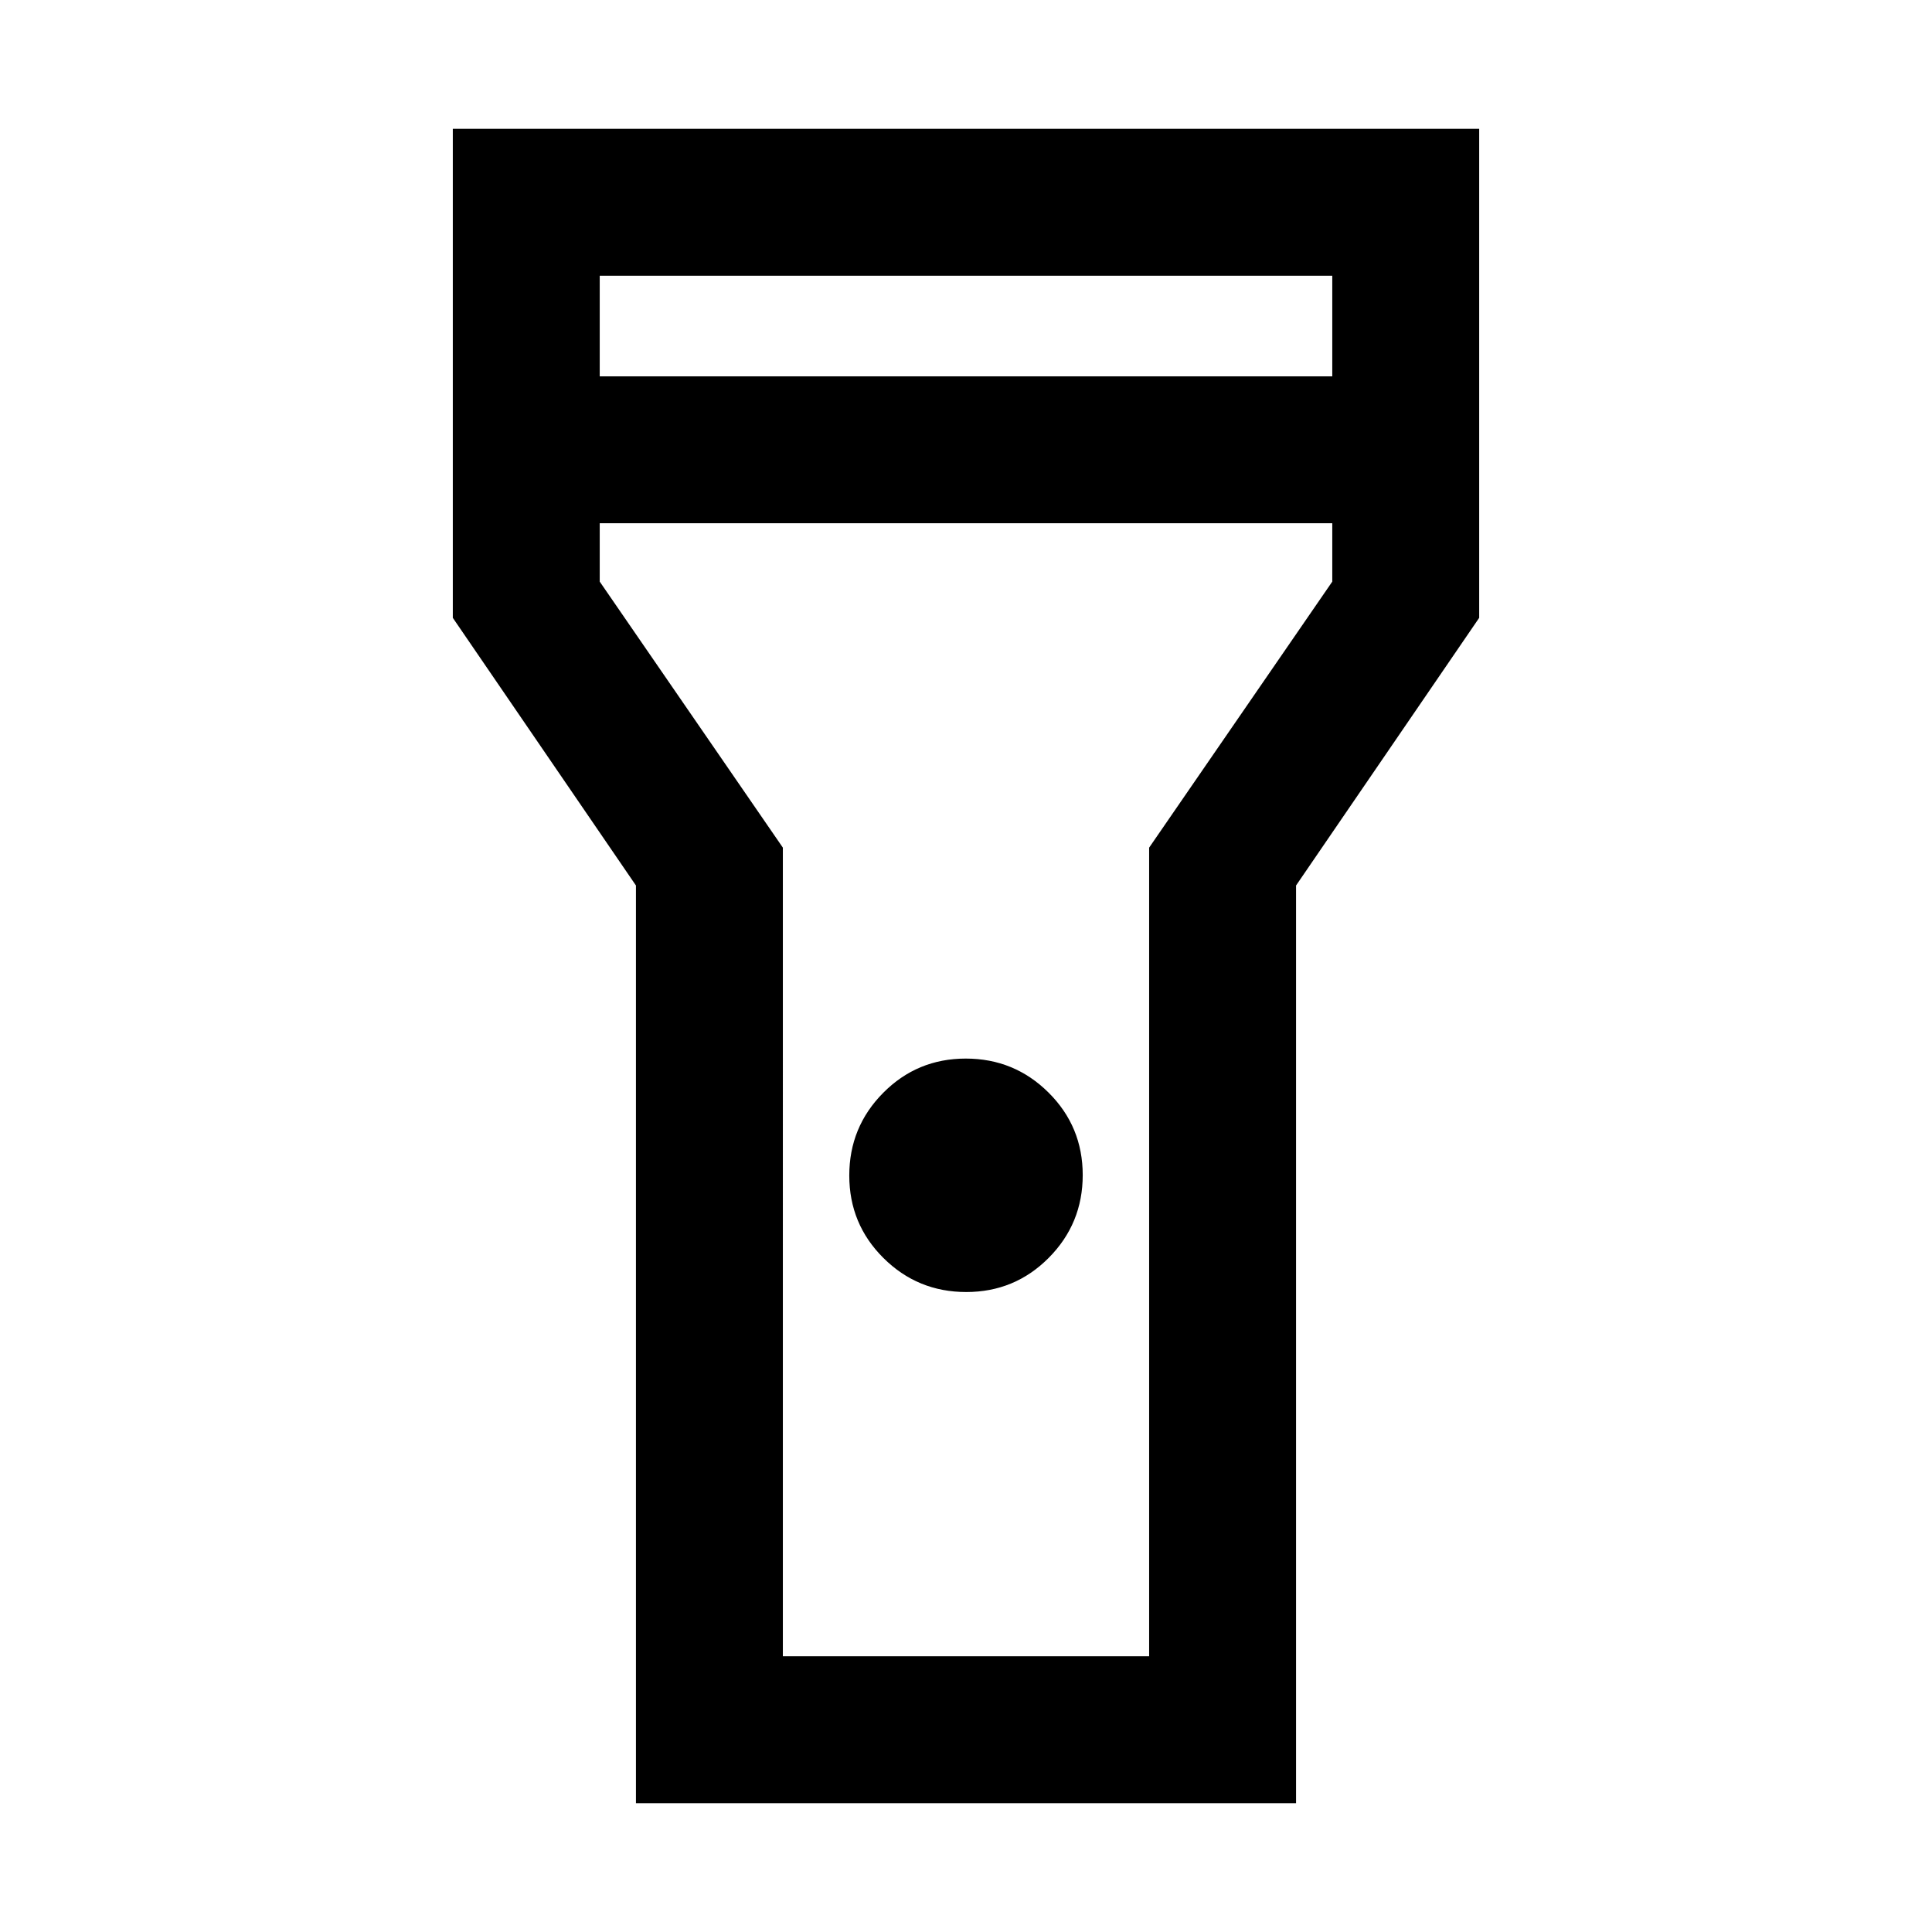 <svg xmlns="http://www.w3.org/2000/svg" height="48" viewBox="0 -960 960 960" width="48"><path d="M316-64v-456l-91-133v-243h510v243l-91 133v456H316Zm164.12-254Q456-318 439-334.88q-17-16.88-17-41T438.88-417q16.88-17 41-17T521-417.12q17 16.88 17 41T521.12-335q-16.88 17-41 17ZM298-773h364v-50H298v50Zm364 73H298v29l91 132.19V-137h182v-401.81L662-671v-29ZM480-480Z"/></svg>